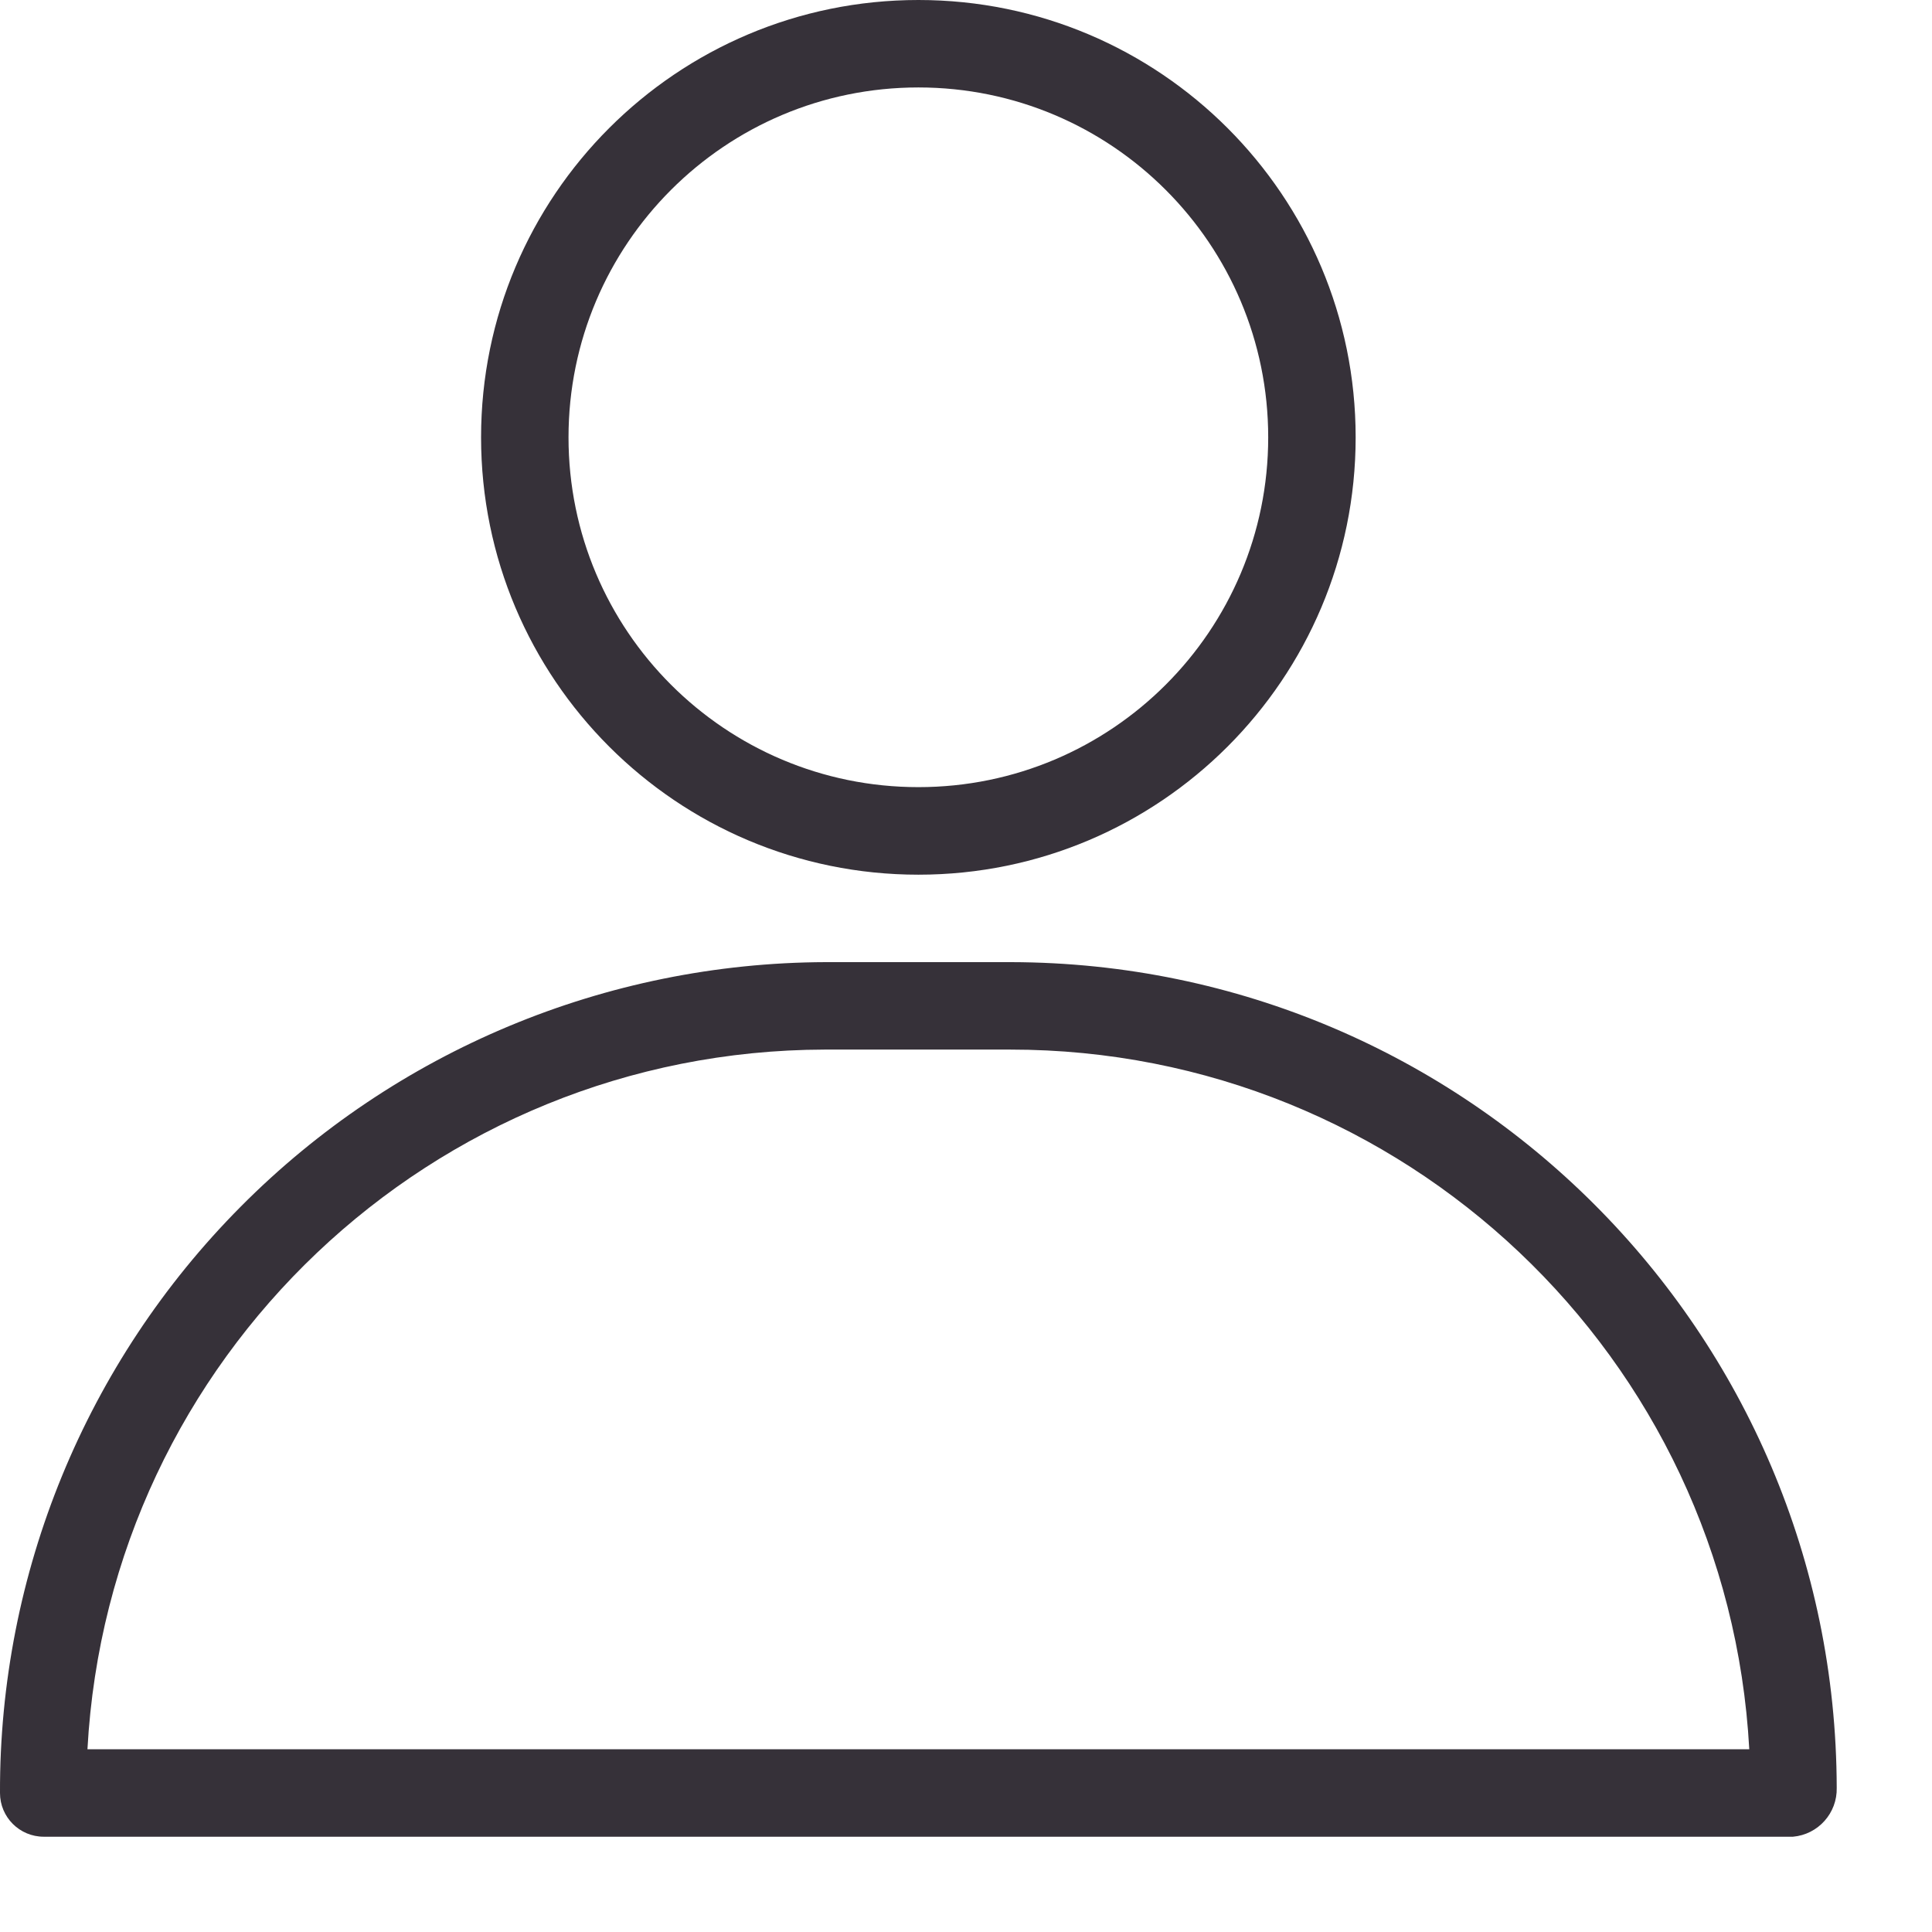 <?xml version="1.0" encoding="UTF-8"?>
<svg width="19px" height="19px" viewBox="0 0 19 19" version="1.1" xmlns="http://www.w3.org/2000/svg" xmlns:xlink="http://www.w3.org/1999/xlink">
    <title>EAB75115-C8F4-469D-BD2C-D94A93AD7435</title>
    <g id="02.PLP" stroke="none" stroke-width="1" fill="none" fill-rule="evenodd">
        <g id="D_01_PLP_02_Fragrances_Pink-Tag" transform="translate(-1291, -114)" fill="#363139" fill-rule="nonzero">
            <g id="Desktop-Menu/-Closed" transform="translate(0, 84)">
                <g id="Icons" transform="translate(1249, 30)">
                    <g id="profile-(1)" transform="translate(42, 0)">
                        <path d="M9.032,8.602 C11.407,8.602 13.332,6.676 13.332,4.301 C13.332,1.926 11.407,1.5279511e-15 9.032,1.5279511e-15 C6.656,1.5279511e-15 4.731,1.926 4.731,4.301 C4.731,6.676 6.656,8.602 9.032,8.602 L9.032,8.602 Z M9.032,0.86 C10.932,0.86 12.472,2.401 12.472,4.301 C12.472,6.201 10.932,7.741 9.032,7.741 C7.131,7.741 5.591,6.201 5.591,4.301 C5.591,2.401 7.131,0.86 9.032,0.86 Z" id="Shape"></path>
                        <path d="M9.943,9.462 L8.12,9.462 C5.96,9.469 3.89,10.333 2.368,11.866 C0.845,13.398 -0.007,15.473 -4.10608599e-05,17.633 C-4.10608599e-05,17.871 0.193,18.063 0.43,18.063 L17.633,18.063 C17.881,18.041 18.069,17.83 18.063,17.582 C18.054,13.101 14.424,9.471 9.943,9.462 L9.943,9.462 Z M0.86,17.203 C1.07,13.35 4.252,10.33 8.111,10.322 L9.935,10.322 C13.801,10.321 16.993,13.343 17.203,17.203 L0.86,17.203 Z" id="Shape"></path>
                    </g>
                </g>
            </g>
        </g>
    </g>
</svg>